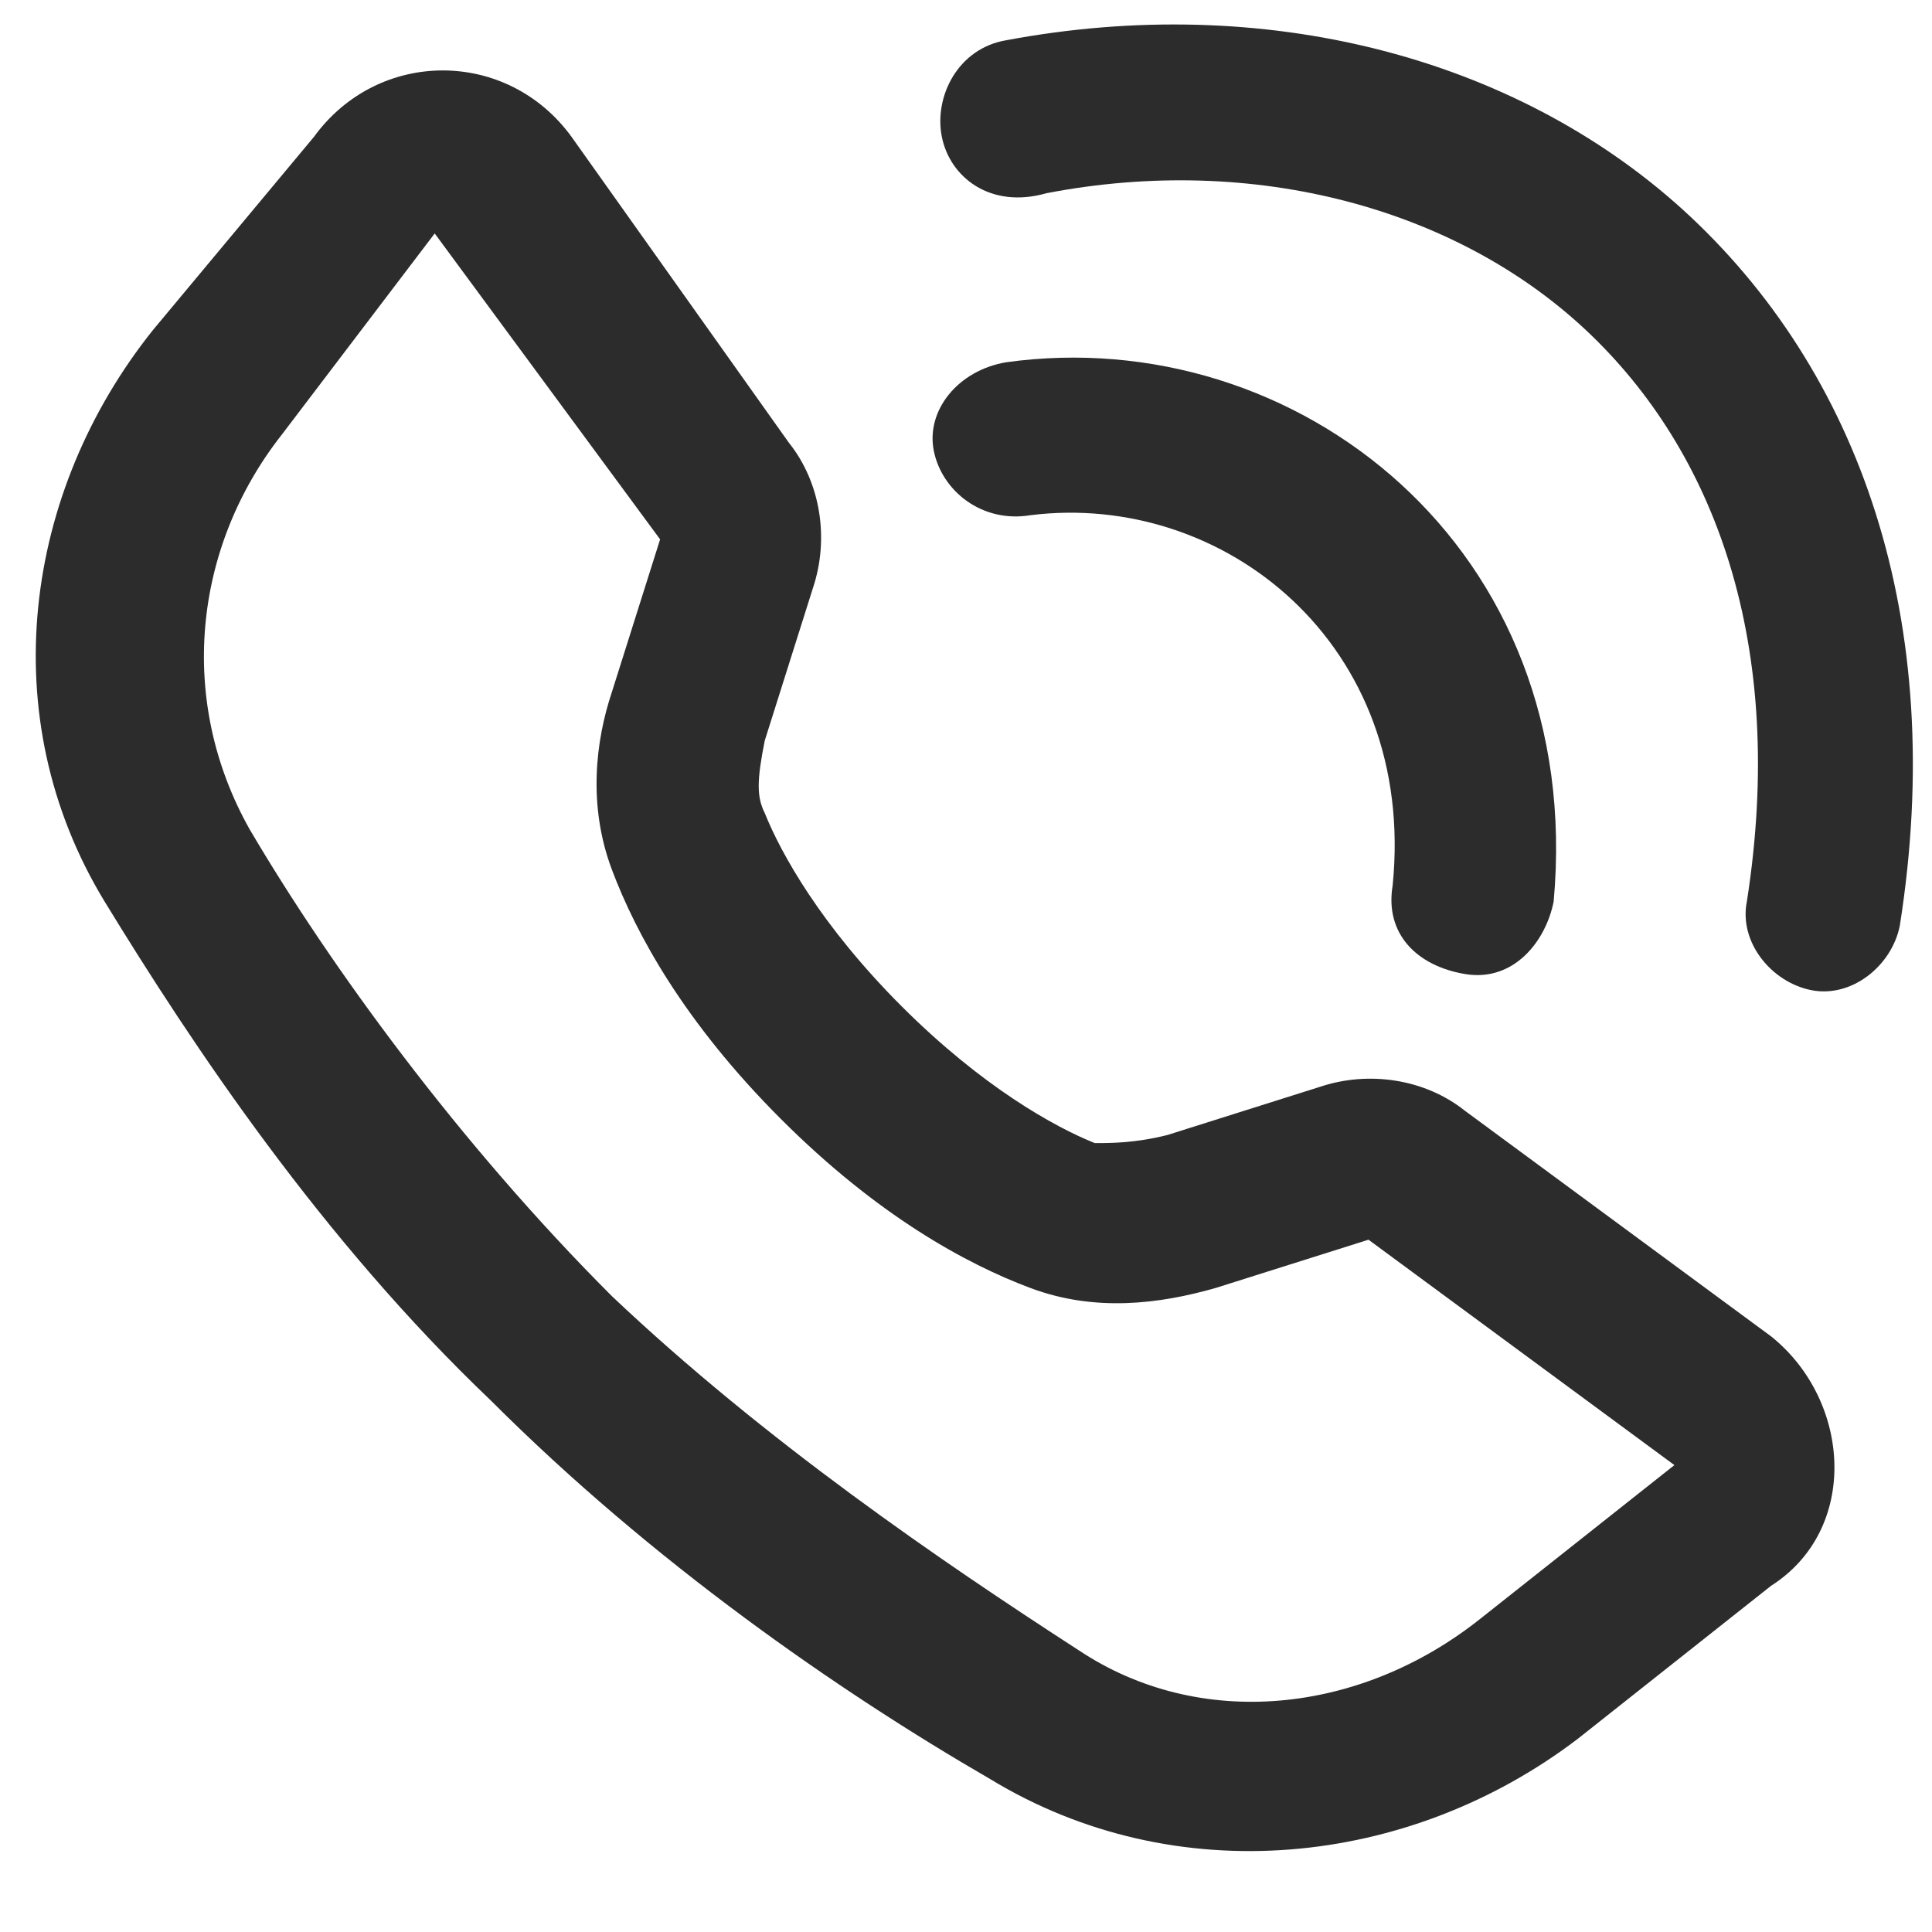 <?xml version="1.0" standalone="no"?><!DOCTYPE svg PUBLIC "-//W3C//DTD SVG 1.1//EN" "http://www.w3.org/Graphics/SVG/1.1/DTD/svg11.dtd"><svg class="icon" width="200px" height="200.00px" viewBox="0 0 1024 1024" version="1.1" xmlns="http://www.w3.org/2000/svg"><path fill="#2c2c2c" d="M938.667 708.267l-162.133-119.467c-21.333-17.067-51.2-21.333-76.8-12.8l-81.067 25.6c-17.067 4.267-29.867 4.267-38.4 4.267-21.333-8.533-59.733-29.867-102.4-72.533s-64-81.067-72.533-102.4c-4.267-8.533-4.267-17.067 0-38.4l25.6-81.067c8.533-25.6 4.267-55.467-12.8-76.8L302.933 72.533C268.8 25.6 200.533 25.6 166.4 72.533l-85.333 102.4c-68.267 85.333-85.333 204.8-25.6 302.933C102.4 554.667 170.667 657.067 260.267 742.4c85.333 85.333 183.467 153.6 264.533 200.533 98.133 59.733 221.867 46.933 311.467-21.333l102.4-81.067c46.933-29.867 42.667-98.133 0-132.267z m-153.6 149.333c-64 51.2-149.333 59.733-213.333 17.067-72.533-46.933-166.4-110.933-247.467-187.733-81.067-81.067-149.333-174.933-192-247.467-38.4-68.267-29.867-149.333 17.067-209.067l81.067-106.667 119.467 162.133-25.6 81.067c-8.533 25.6-12.8 59.733 0 93.867 12.8 34.133 38.4 81.067 89.6 132.267 51.2 51.2 98.133 76.8 132.267 89.6 34.133 12.8 68.267 8.533 98.133 0l81.067-25.6 162.133 119.467-102.4 81.067zM499.2 72.533c-4.267-21.333 8.533-46.933 34.133-51.2 136.533-25.6 268.8 8.533 358.4 89.6 93.867 85.333 140.8 217.6 115.2 379.733-4.267 21.333-25.6 38.4-46.933 34.133-21.333-4.267-38.4-25.6-34.133-46.933 21.333-136.533-17.067-238.933-85.333-302.933S665.6 81.067 554.667 102.4c-29.867 8.533-51.2-8.533-55.467-29.867z"  /><path fill="#2c2c2c" d="M494.933 238.933c-4.267-21.333 12.8-42.667 38.4-46.933 153.6-21.333 307.2 98.133 290.133 285.867-4.267 21.333-21.333 42.667-46.933 38.4s-42.667-21.333-38.4-46.933c12.8-128-89.6-209.067-192-196.267-25.6 4.267-46.933-12.8-51.2-34.133z"  /></svg>